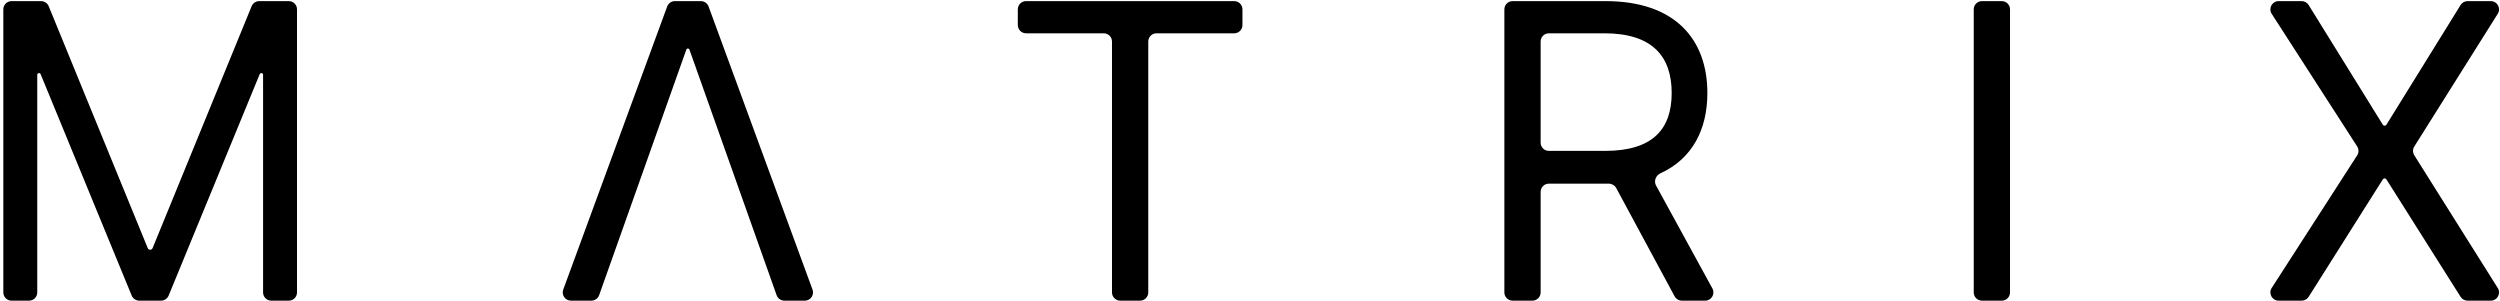 <svg width="607" height="73" viewBox="0 0 607 73" fill="none" xmlns="http://www.w3.org/2000/svg">
<path d="M2.807 0.273C1.702 0.273 0.807 1.168 0.807 2.273V71C0.807 72.105 1.702 73 2.807 73H7.045C8.15 73 9.045 72.105 9.045 71V18.17C9.045 17.935 9.236 17.744 9.471 17.744V17.744C9.643 17.744 9.798 17.848 9.864 18.008L31.973 71.761C32.282 72.511 33.012 73 33.823 73H39.098C39.908 73 40.639 72.511 40.947 71.761L63.056 18.008C63.122 17.848 63.277 17.744 63.45 17.744V17.744C63.685 17.744 63.875 17.935 63.875 18.17V71C63.875 72.105 64.77 73 65.875 73H70.114C71.218 73 72.114 72.105 72.114 71V2.273C72.114 1.168 71.218 0.273 70.114 0.273H62.945C62.133 0.273 61.401 0.764 61.094 1.515L37.048 60.248C36.95 60.486 36.718 60.642 36.46 60.642V60.642C36.203 60.642 35.97 60.486 35.873 60.248L11.827 1.515C11.519 0.764 10.788 0.273 9.976 0.273H2.807Z" fill="black"/>
<path d="M247.123 6.085C247.123 7.19 248.018 8.085 249.123 8.085H267.992C269.096 8.085 269.992 8.981 269.992 10.085V71C269.992 72.105 270.887 73 271.992 73H276.799C277.903 73 278.799 72.105 278.799 71V10.085C278.799 8.981 279.694 8.085 280.799 8.085H299.668C300.773 8.085 301.668 7.19 301.668 6.085V2.273C301.668 1.168 300.773 0.273 299.668 0.273H249.123C248.018 0.273 247.123 1.168 247.123 2.273V6.085Z" fill="black"/>
<path d="M365.26 71C365.26 72.105 366.155 73 367.26 73H372.067C373.171 73 374.067 72.105 374.067 71V46.591C374.067 45.486 374.962 44.591 376.067 44.591H389.976C390.17 44.591 390.36 44.591 390.548 44.59C391.326 44.586 392.058 44.993 392.428 45.677L406.597 71.949C406.946 72.597 407.622 73 408.357 73H414.016C415.535 73 416.5 71.373 415.771 70.04L402.09 45.043C401.494 43.954 402.031 42.596 403.159 42.079C410.908 38.524 414.55 31.43 414.55 22.574C414.55 9.719 406.879 0.273 389.834 0.273H367.26C366.155 0.273 365.26 1.168 365.26 2.273V71ZM376.067 36.636C374.962 36.636 374.067 35.741 374.067 34.636V10.085C374.067 8.981 374.962 8.085 376.067 8.085H389.55C401.339 8.085 405.885 13.838 405.885 22.574C405.885 31.31 401.34 36.636 389.692 36.636H376.067Z" fill="black"/>
<path d="M488.032 2.273C488.032 1.168 487.136 0.273 486.032 0.273H481.225C480.12 0.273 479.225 1.168 479.225 2.273V71C479.225 72.105 480.12 73 481.225 73H486.032C487.136 73 488.032 72.105 488.032 71V2.273Z" fill="black"/>
<path d="M560.538 1.219C560.173 0.631 559.53 0.273 558.838 0.273H553.25C551.667 0.273 550.711 2.025 551.569 3.356L572.321 35.553C572.746 36.213 572.746 37.06 572.321 37.72L551.569 69.916C550.711 71.247 551.667 73 553.25 73H558.849C559.535 73 560.173 72.648 560.54 72.068L578.549 43.553C578.644 43.403 578.808 43.312 578.985 43.312V43.312C579.162 43.312 579.326 43.403 579.421 43.553L597.431 72.068C597.797 72.648 598.435 73 599.122 73H604.768C606.341 73 607.299 71.267 606.461 69.935L586.189 37.701C585.779 37.05 585.779 36.222 586.189 35.572L606.461 3.337C607.299 2.006 606.341 0.273 604.768 0.273H599.133C598.44 0.273 597.797 0.631 597.433 1.219L579.419 30.287C579.326 30.437 579.162 30.528 578.985 30.528V30.528C578.808 30.528 578.644 30.437 578.551 30.287L560.538 1.219Z" fill="black"/>
<path d="M188.562 71.669C188.846 72.467 189.6 73 190.447 73H195.403C196.793 73 197.76 71.616 197.28 70.311L172.044 1.583C171.755 0.796 171.006 0.273 170.167 0.273H163.868C163.03 0.273 162.28 0.796 161.991 1.583L136.755 70.311C136.276 71.616 137.242 73 138.633 73H143.588C144.435 73 145.19 72.467 145.473 71.669L166.639 12.046C166.696 11.886 166.847 11.778 167.018 11.778V11.778C167.188 11.778 167.34 11.886 167.397 12.046L188.562 71.669Z" fill="black"/>
</svg>
